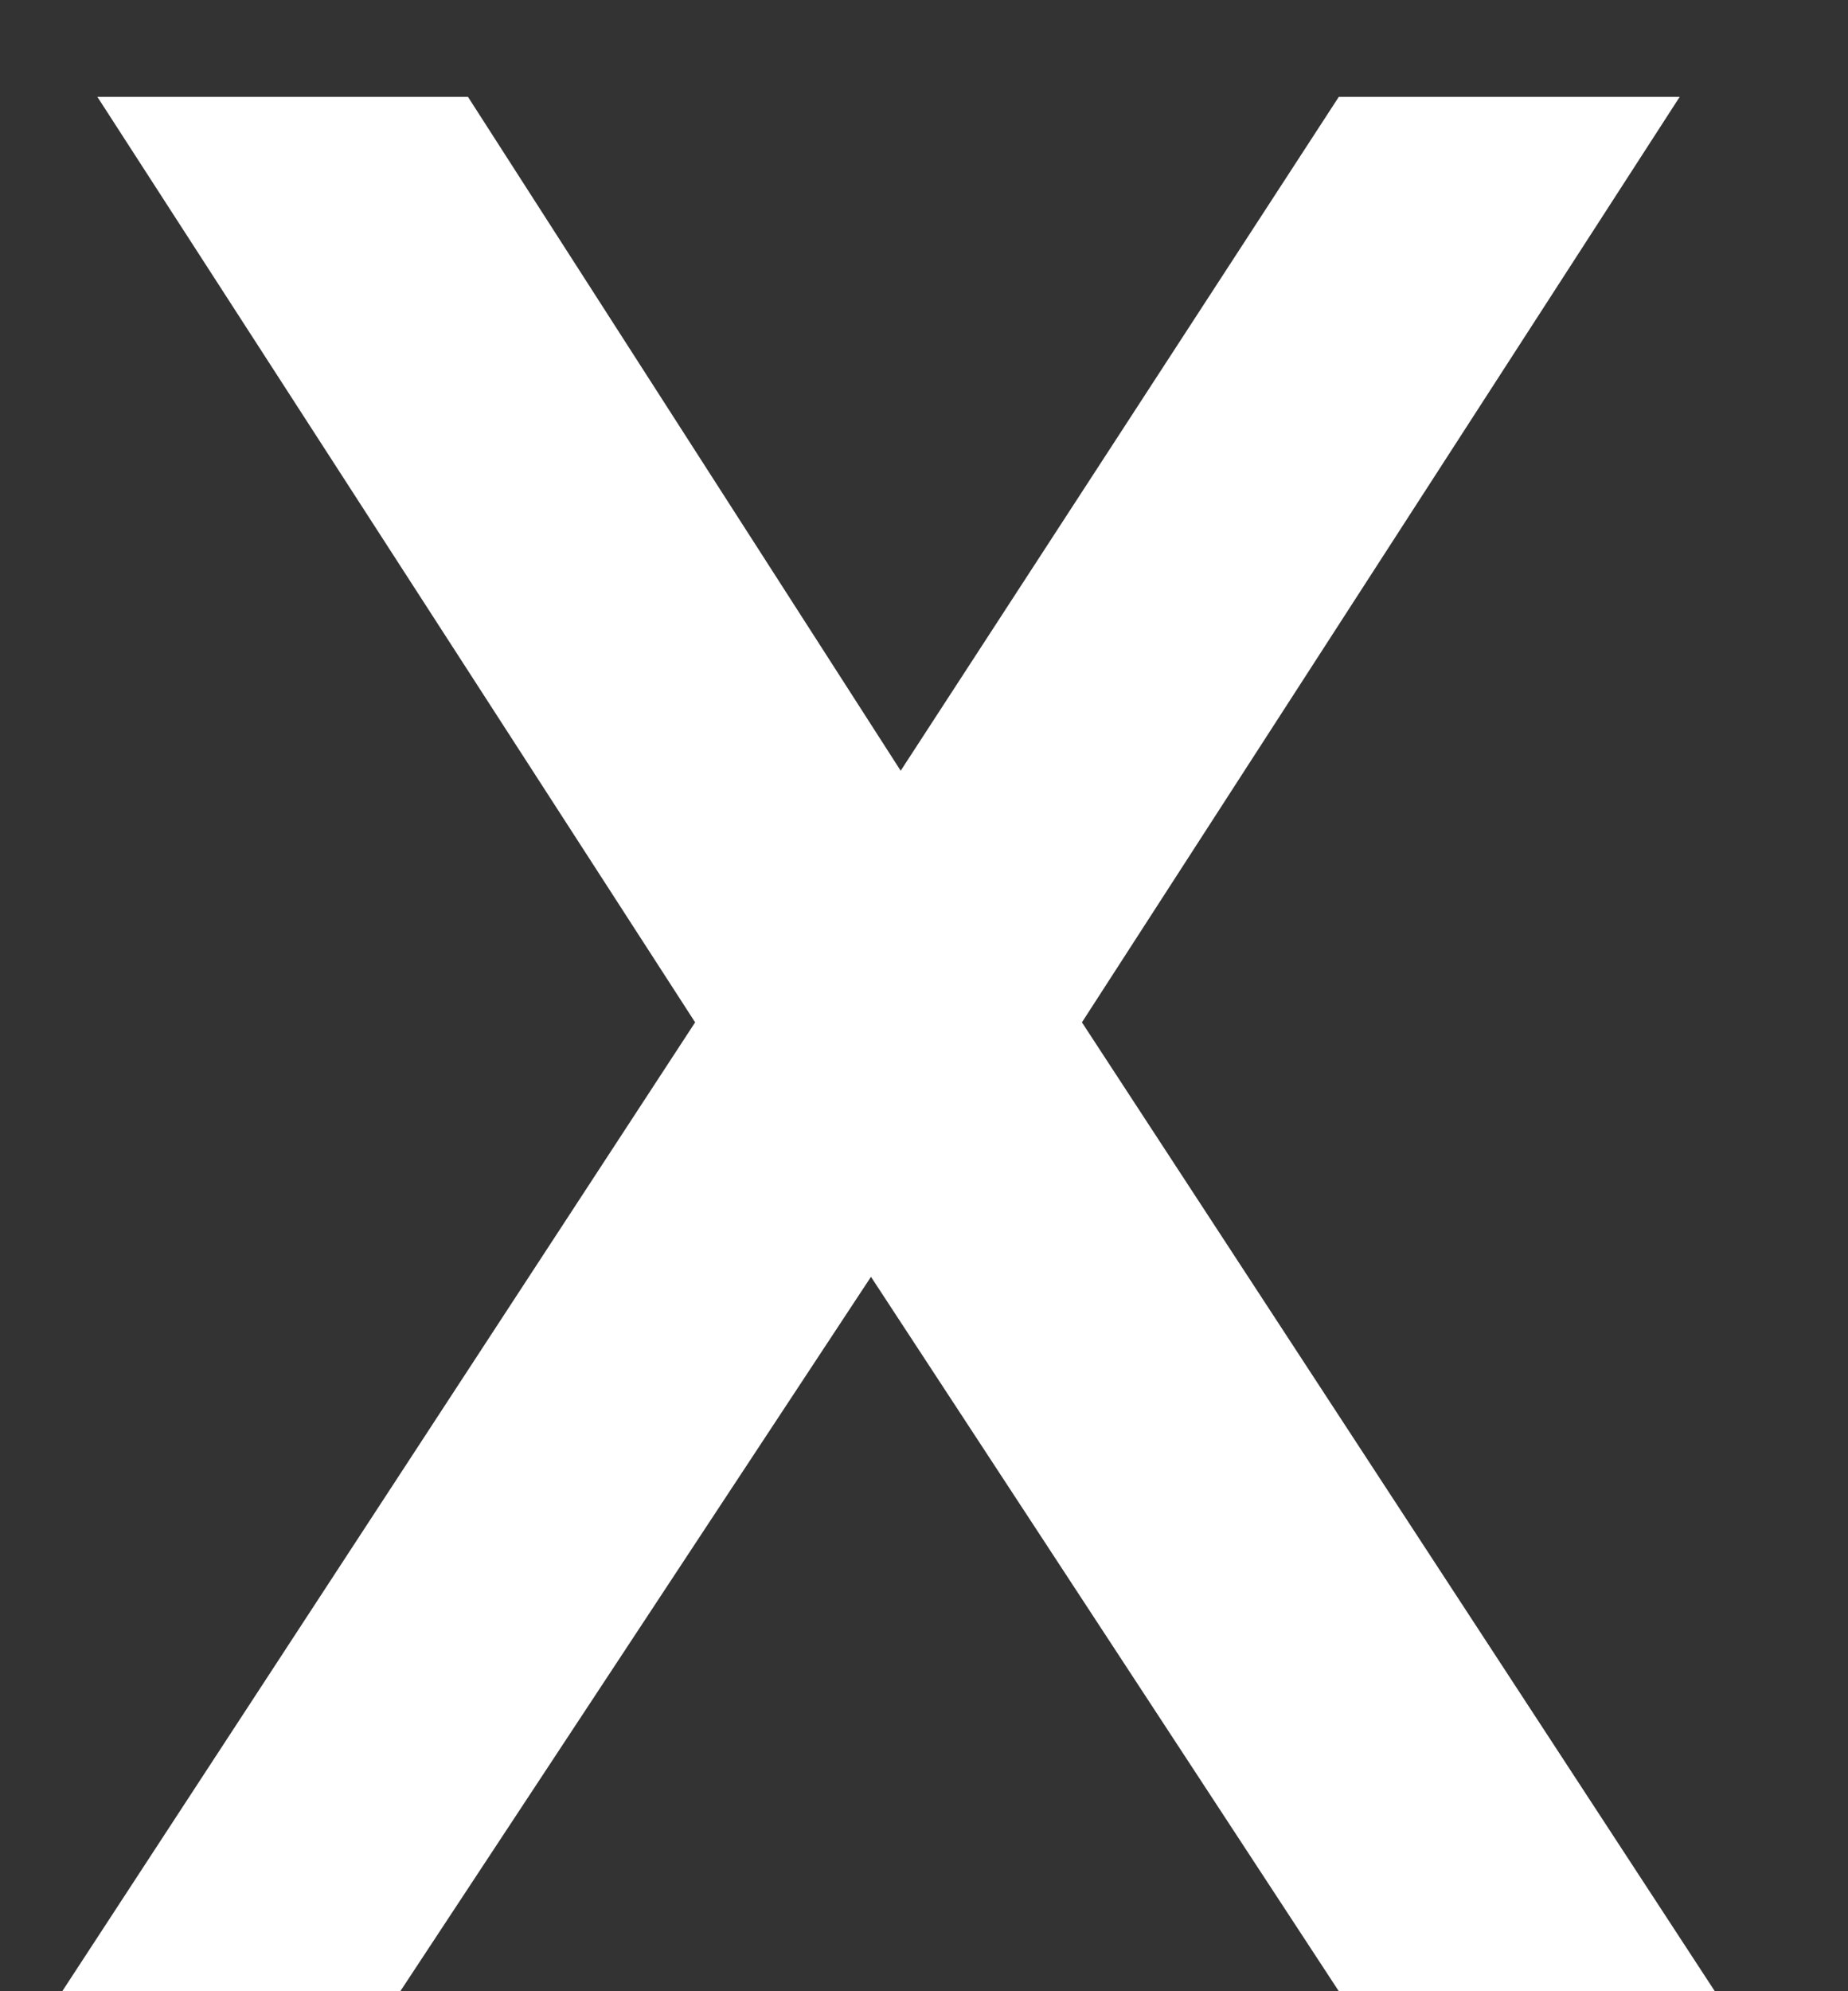 <svg width="26" height="28" viewBox="0 0 13 14" fill="none" xmlns="http://www.w3.org/2000/svg">
<rect x="0" y="0" width="13" height="14" fill="#333333" stroke="none"/>
<path d="M4.89 7.188L0.438 14H2.816L6.127 8.977L9.418 14H12.063L7.611 7.188L11.816 0.681H9.418L6.336 5.419L3.292 0.681H0.685L4.89 7.188Z" fill="white"/>
</svg>
